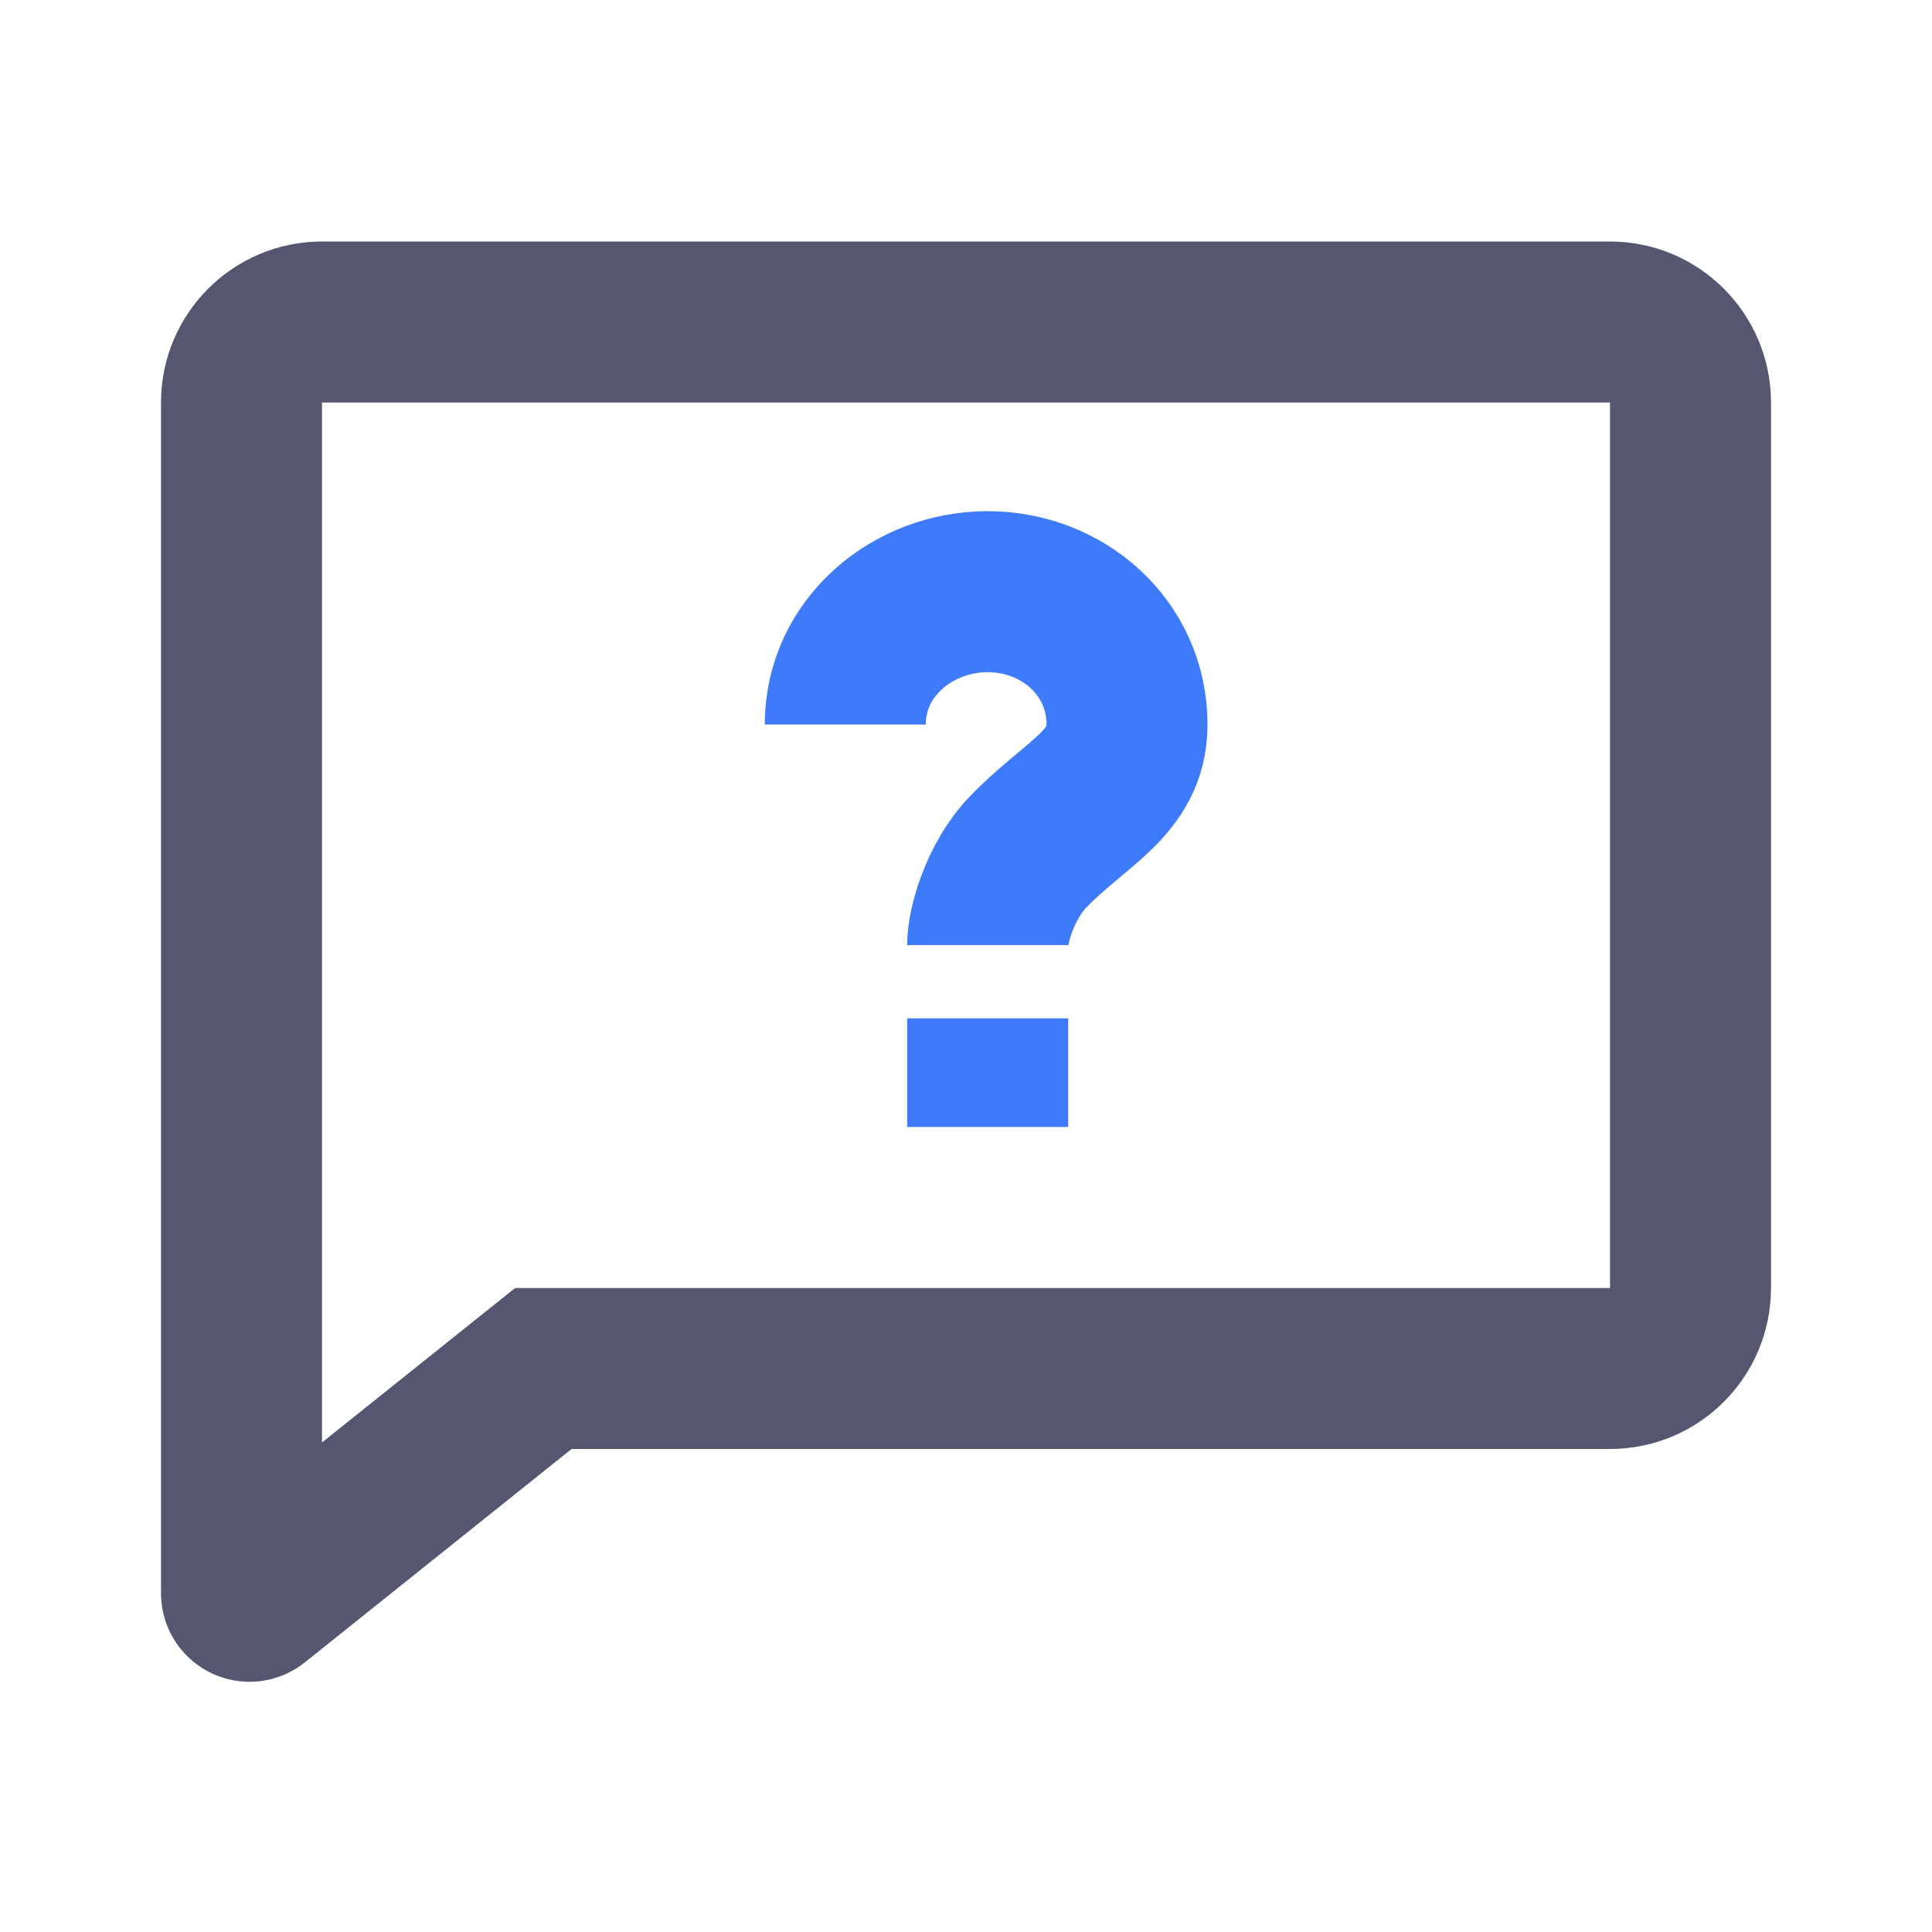 <svg width="24" height="24" viewBox="0 0 24 24" fill="none" xmlns="http://www.w3.org/2000/svg">
<path d="M20 4H4C3.448 4 3 4.448 3 5V16V19.792C3 19.876 3.097 19.922 3.162 19.87L6.75 17H20C20.552 17 21 16.552 21 16V5C21 4.448 20.552 4 20 4Z" stroke="#555770" stroke-width="2"/>
<path d="M10.5 9C10.5 8.043 11.338 7.35 12.269 7.35C13.2 7.35 14 8.043 14 9C14 9.737 13.356 9.972 12.764 10.591C12.427 10.944 12.269 11.495 12.269 11.74M12.269 12.65V14" stroke="#3E7BFA" stroke-width="2"/>
</svg>
